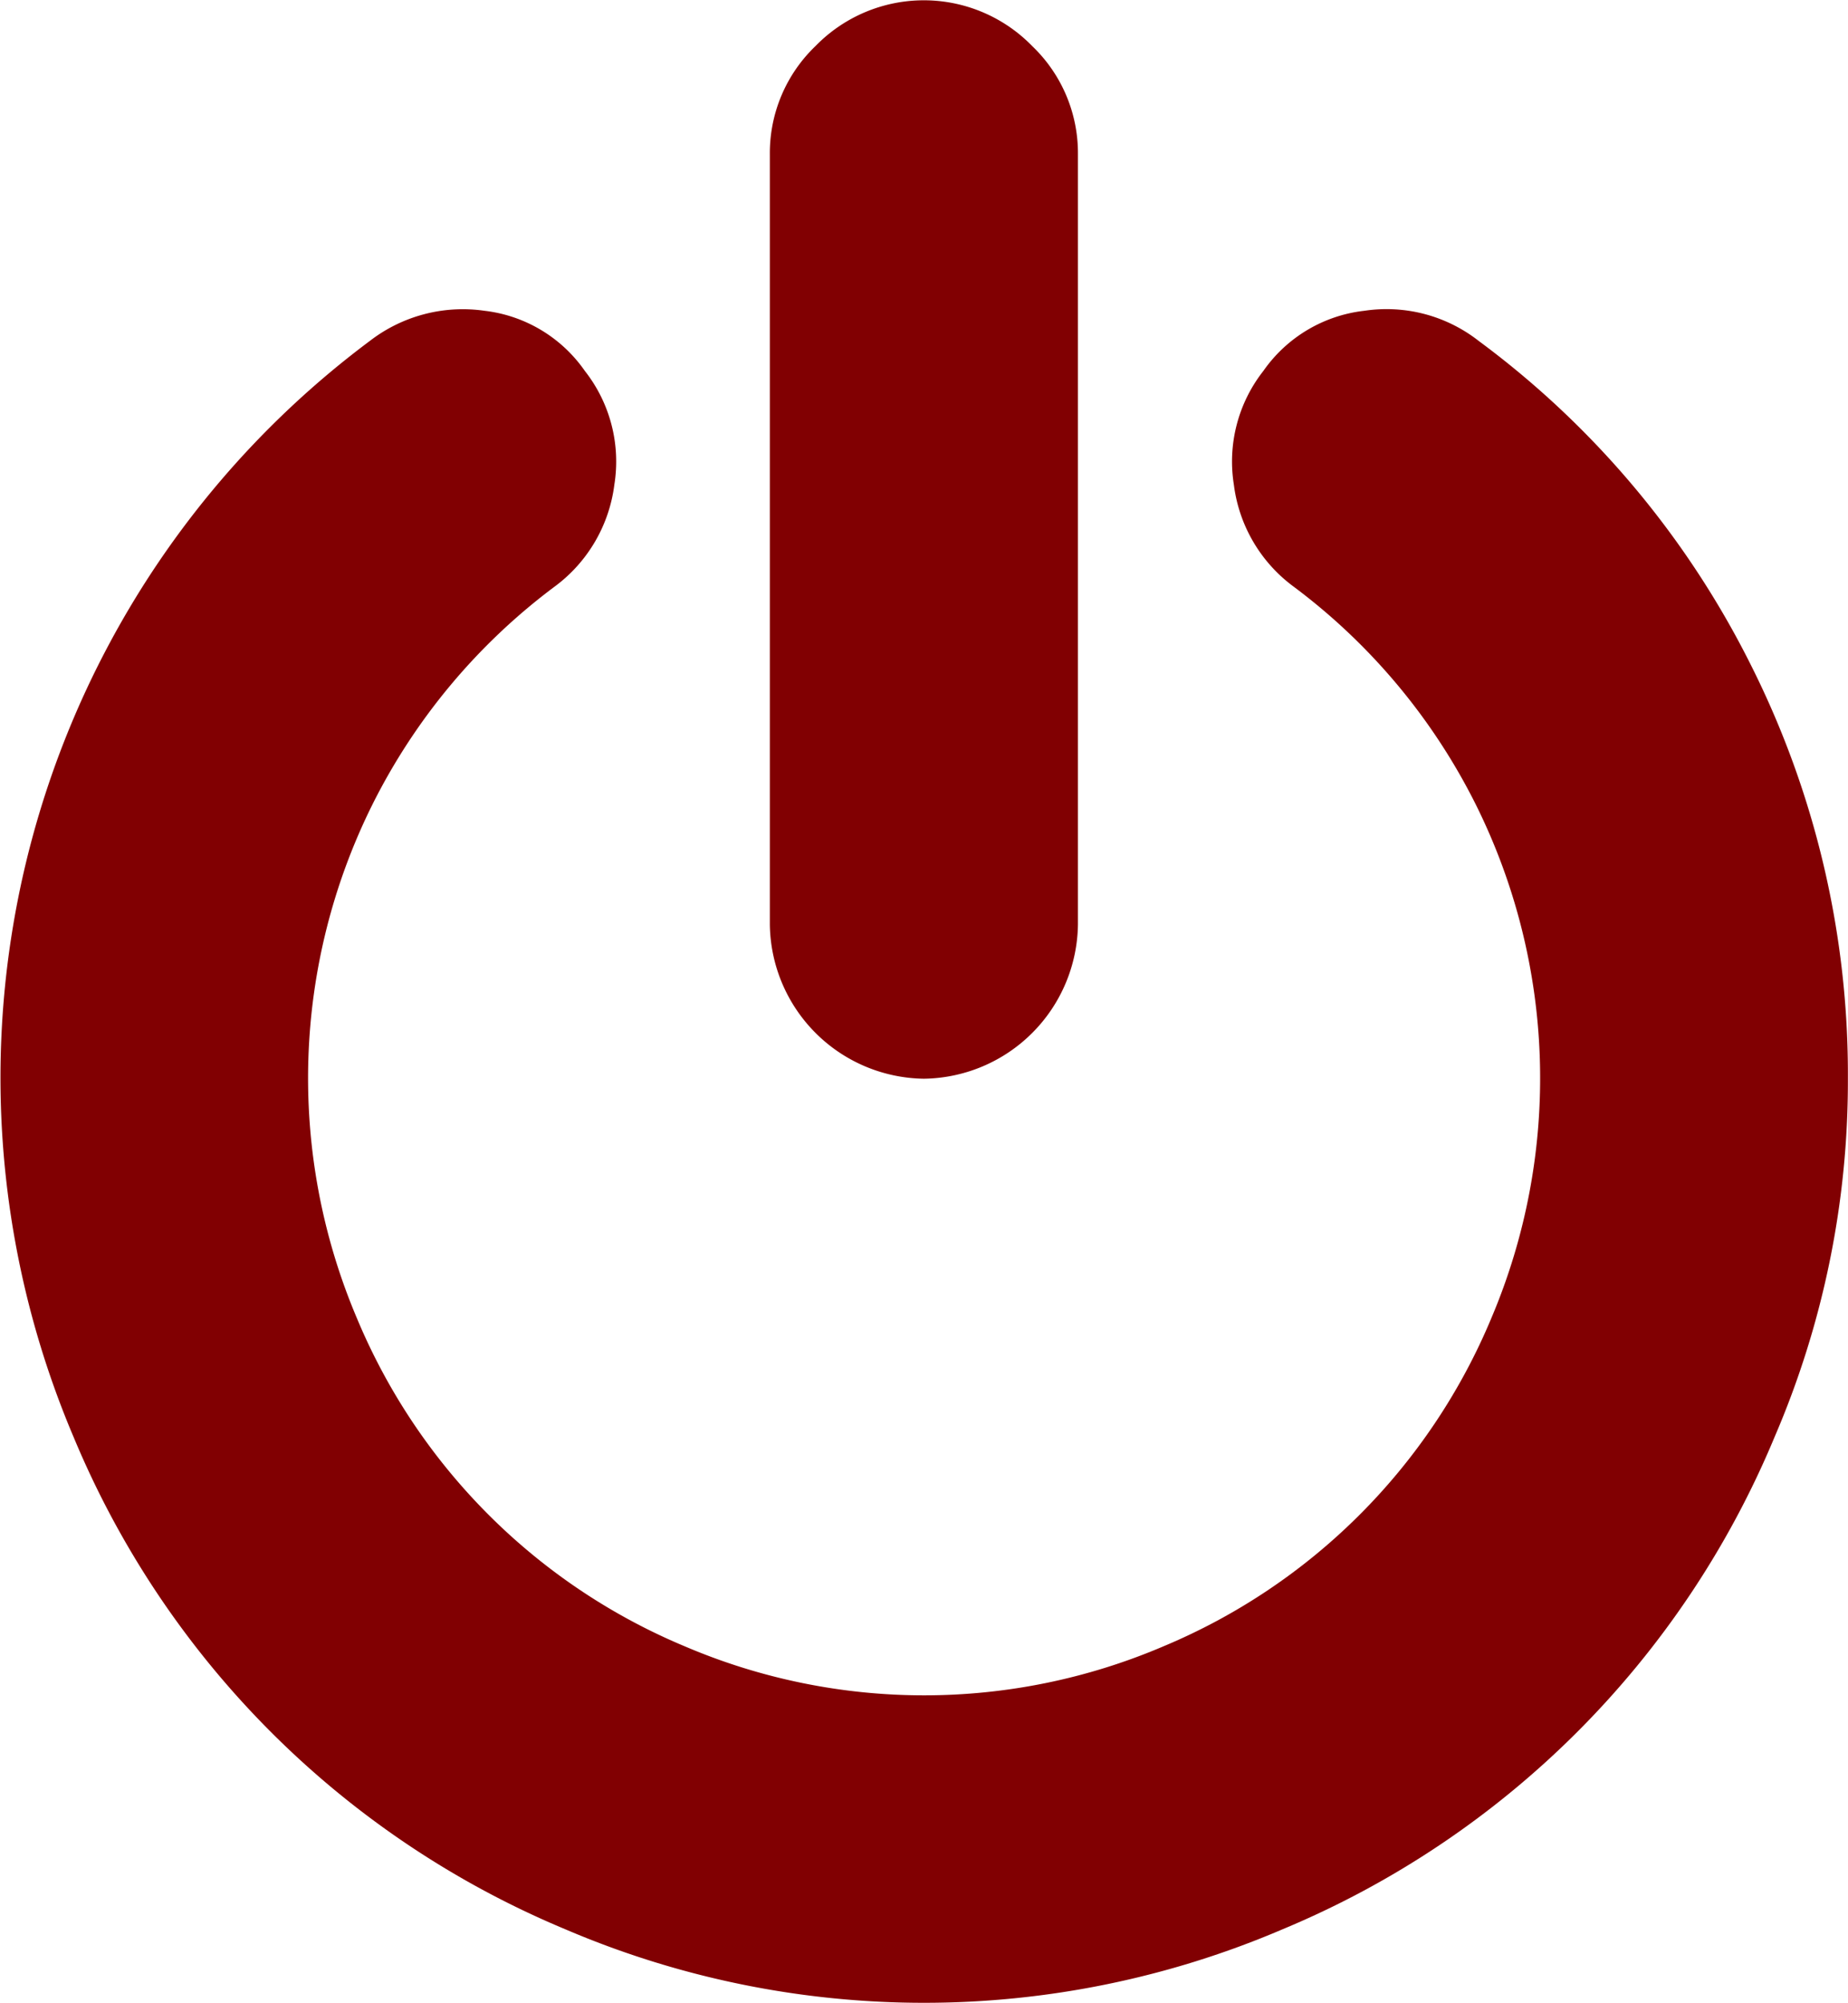 <svg xmlns="http://www.w3.org/2000/svg" width="17.113" height="18.539" viewBox="0 0 17.113 18.539">
  <g id="power-button-off" transform="translate(-18.275)">
    <g id="Group_46" data-name="Group 46" transform="translate(18.275)">
      <path id="Path_49" data-name="Path 49" d="M202.424,9.983a1.446,1.446,0,0,0,1.426-1.426V1.426a1.37,1.37,0,0,0-.424-1,1.4,1.4,0,0,0-2.006,0,1.37,1.37,0,0,0-.423,1V8.557a1.446,1.446,0,0,0,1.426,1.426Z" transform="translate(-193.868 0)" fill="#810002"/>
      <path id="Path_50" data-name="Path 50" d="M34.492,76.606A8.394,8.394,0,0,0,31.968,73.6a1.384,1.384,0,0,0-1.058-.279,1.321,1.321,0,0,0-.936.557,1.356,1.356,0,0,0-.273,1.053,1.386,1.386,0,0,0,.552.942,5.689,5.689,0,0,1,1.688,2.017,5.682,5.682,0,0,1,.145,4.752,5.65,5.65,0,0,1-3.042,3.041,5.642,5.642,0,0,1-4.423,0,5.648,5.648,0,0,1-3.042-3.041,5.681,5.681,0,0,1,.145-4.752,5.691,5.691,0,0,1,1.688-2.017,1.388,1.388,0,0,0,.552-.942,1.356,1.356,0,0,0-.273-1.053,1.317,1.317,0,0,0-.93-.557A1.409,1.409,0,0,0,21.7,73.6a8.506,8.506,0,0,0-2.741,10.15A8.453,8.453,0,0,0,23.511,88.3a8.445,8.445,0,0,0,6.64,0,8.451,8.451,0,0,0,4.557-4.556,8.325,8.325,0,0,0,.679-3.32A8.428,8.428,0,0,0,34.492,76.606Z" transform="translate(-18.275 -70.445)" fill="#810002"/>
    </g>
  </g>
</svg>
